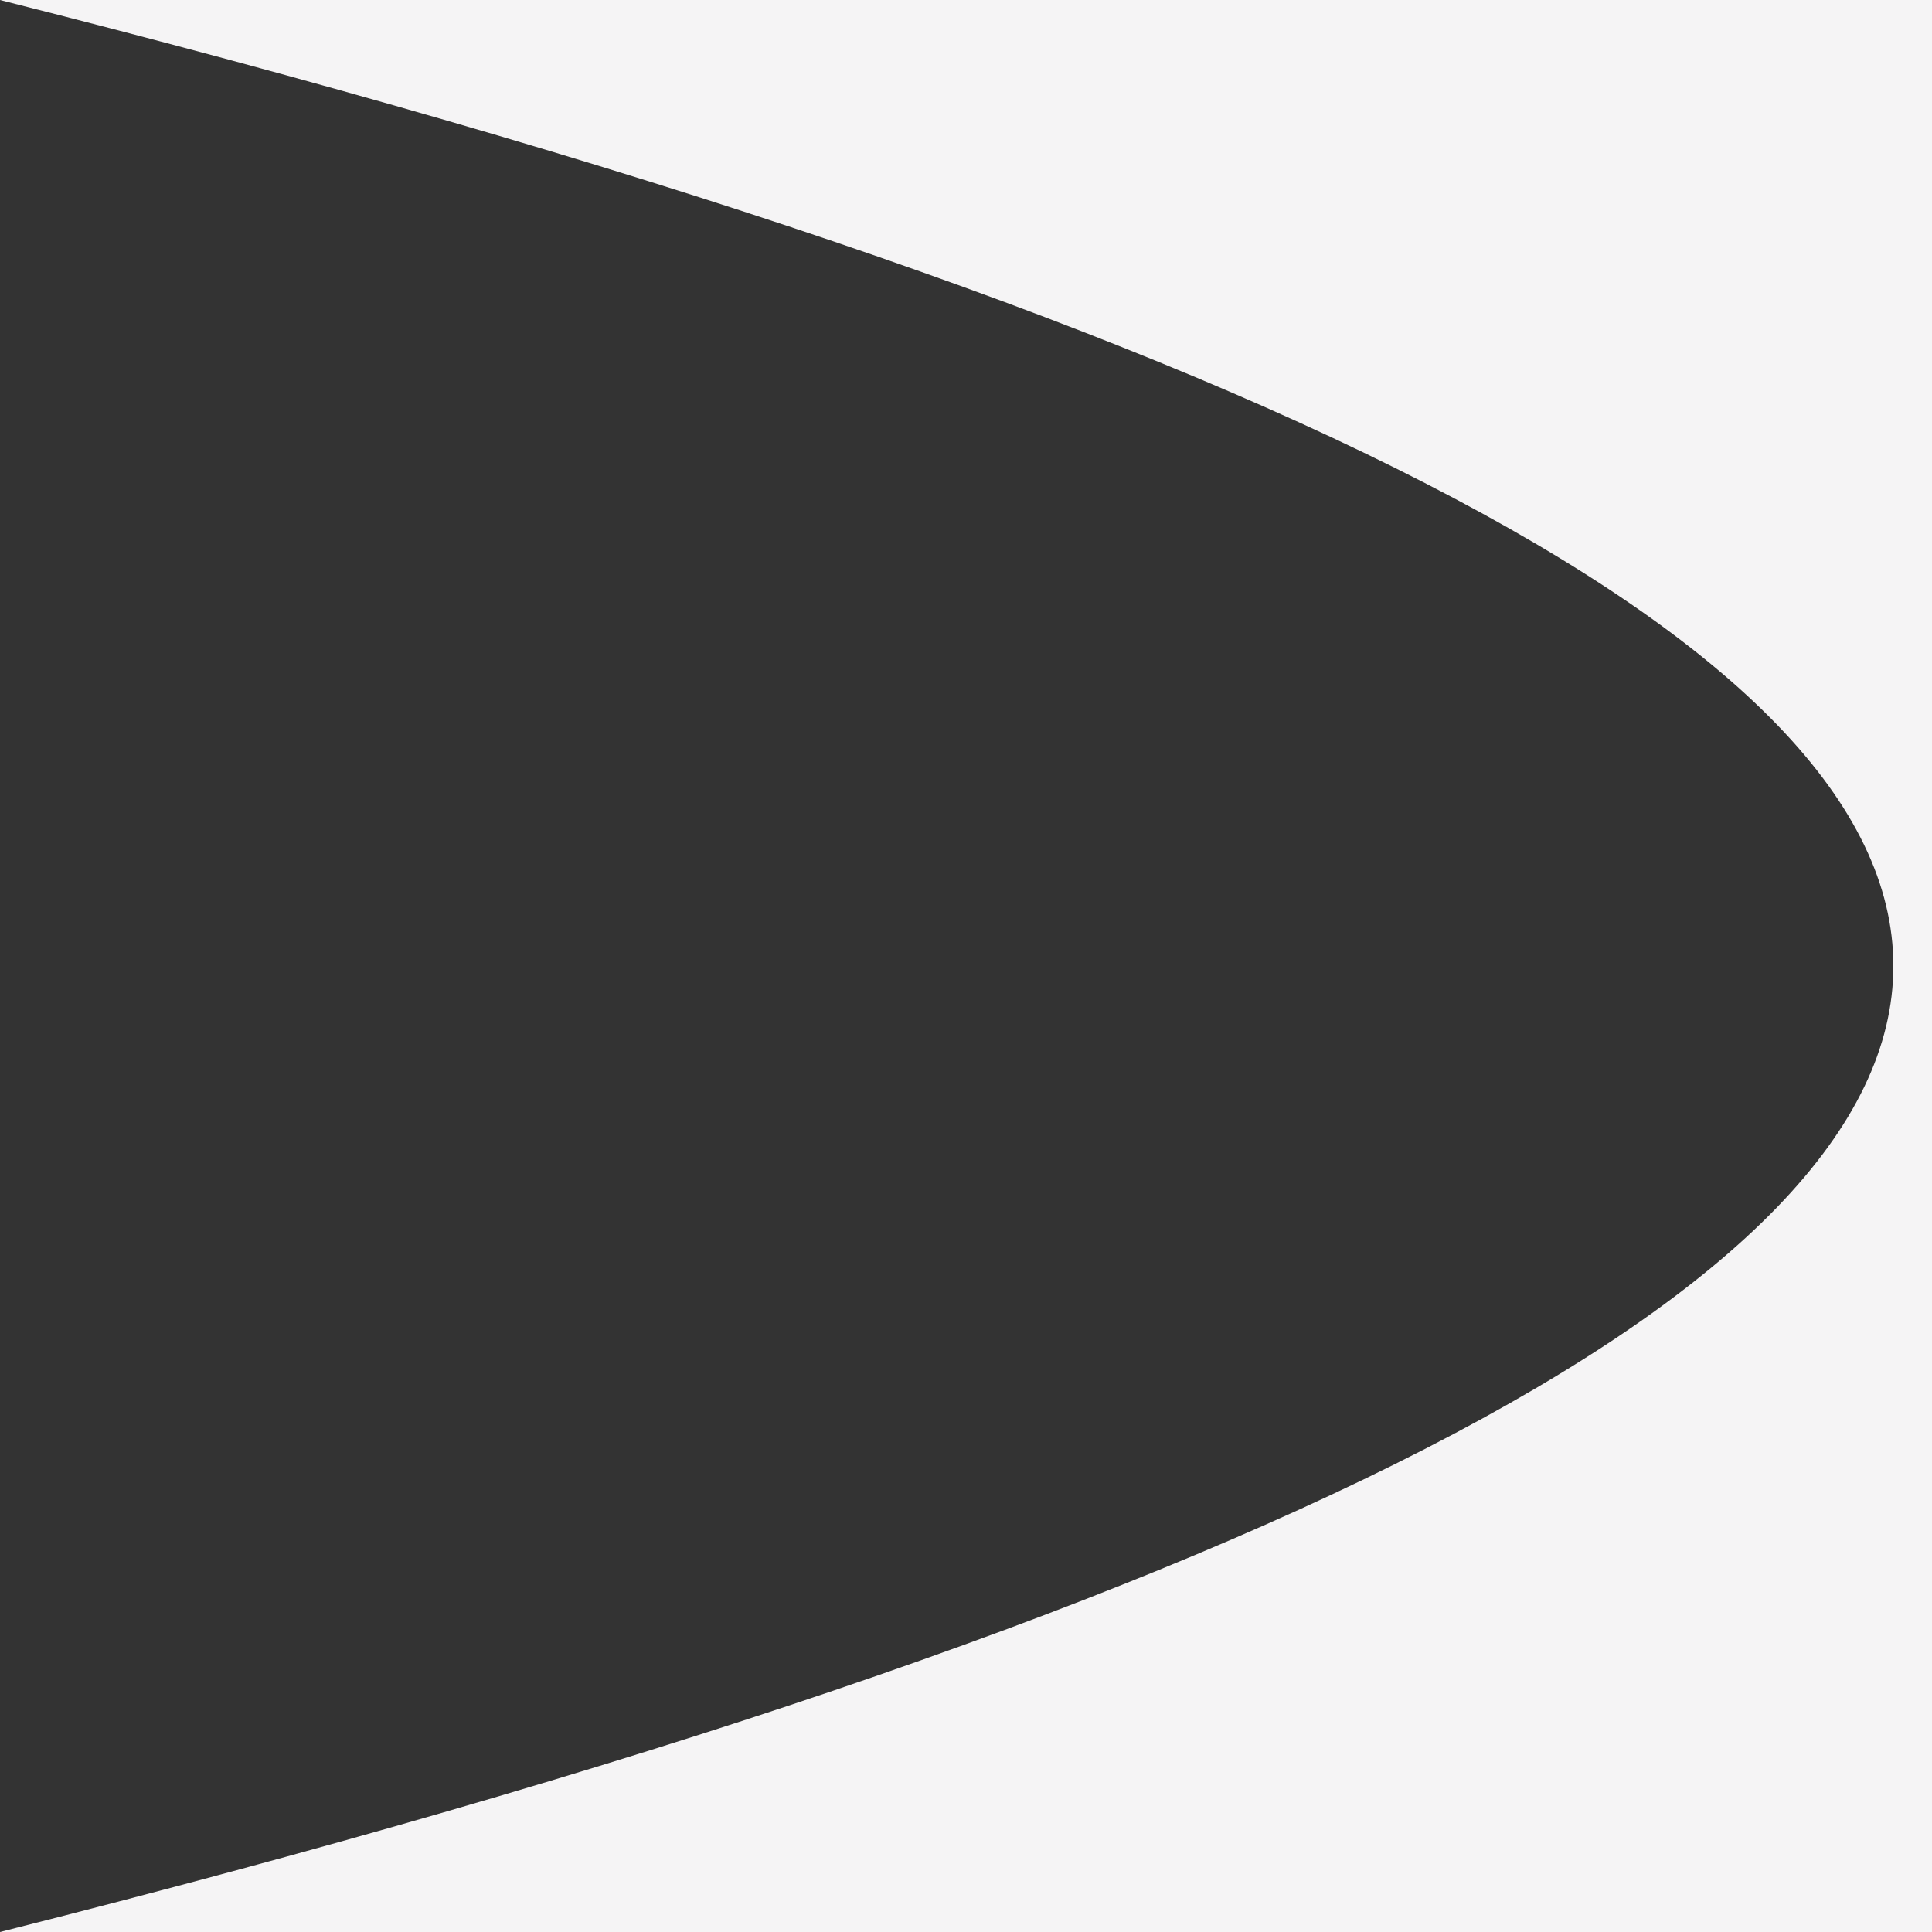 <?xml version="1.0" encoding="utf-8"?>
<!-- Generator: Adobe Illustrator 23.0.1, SVG Export Plug-In . SVG Version: 6.00 Build 0)  -->
<svg version="1.1" baseProfile="tiny" id="Warstwa_1"
	 xmlns="http://www.w3.org/2000/svg" xmlns:xlink="http://www.w3.org/1999/xlink" x="0px" y="0px" viewBox="0 0 100 100" width="100%" height="100%"
	 xml:space="preserve" preserveAspectRatio="none">
<rect x="0" y="0" width="100" height="100" fill="#333333" stroke="none"/>
<path fill="#F5F4F5" fill-rule="evenodd" d="M0,0 C16.667,66 33.333,98 50,98 C66.667,98 83.333,66 100,0 L100,100 L0,100 L0,0 Z" transform="translate(50, 50) rotate(-90) translate(-50, -50)"/>

</svg>

